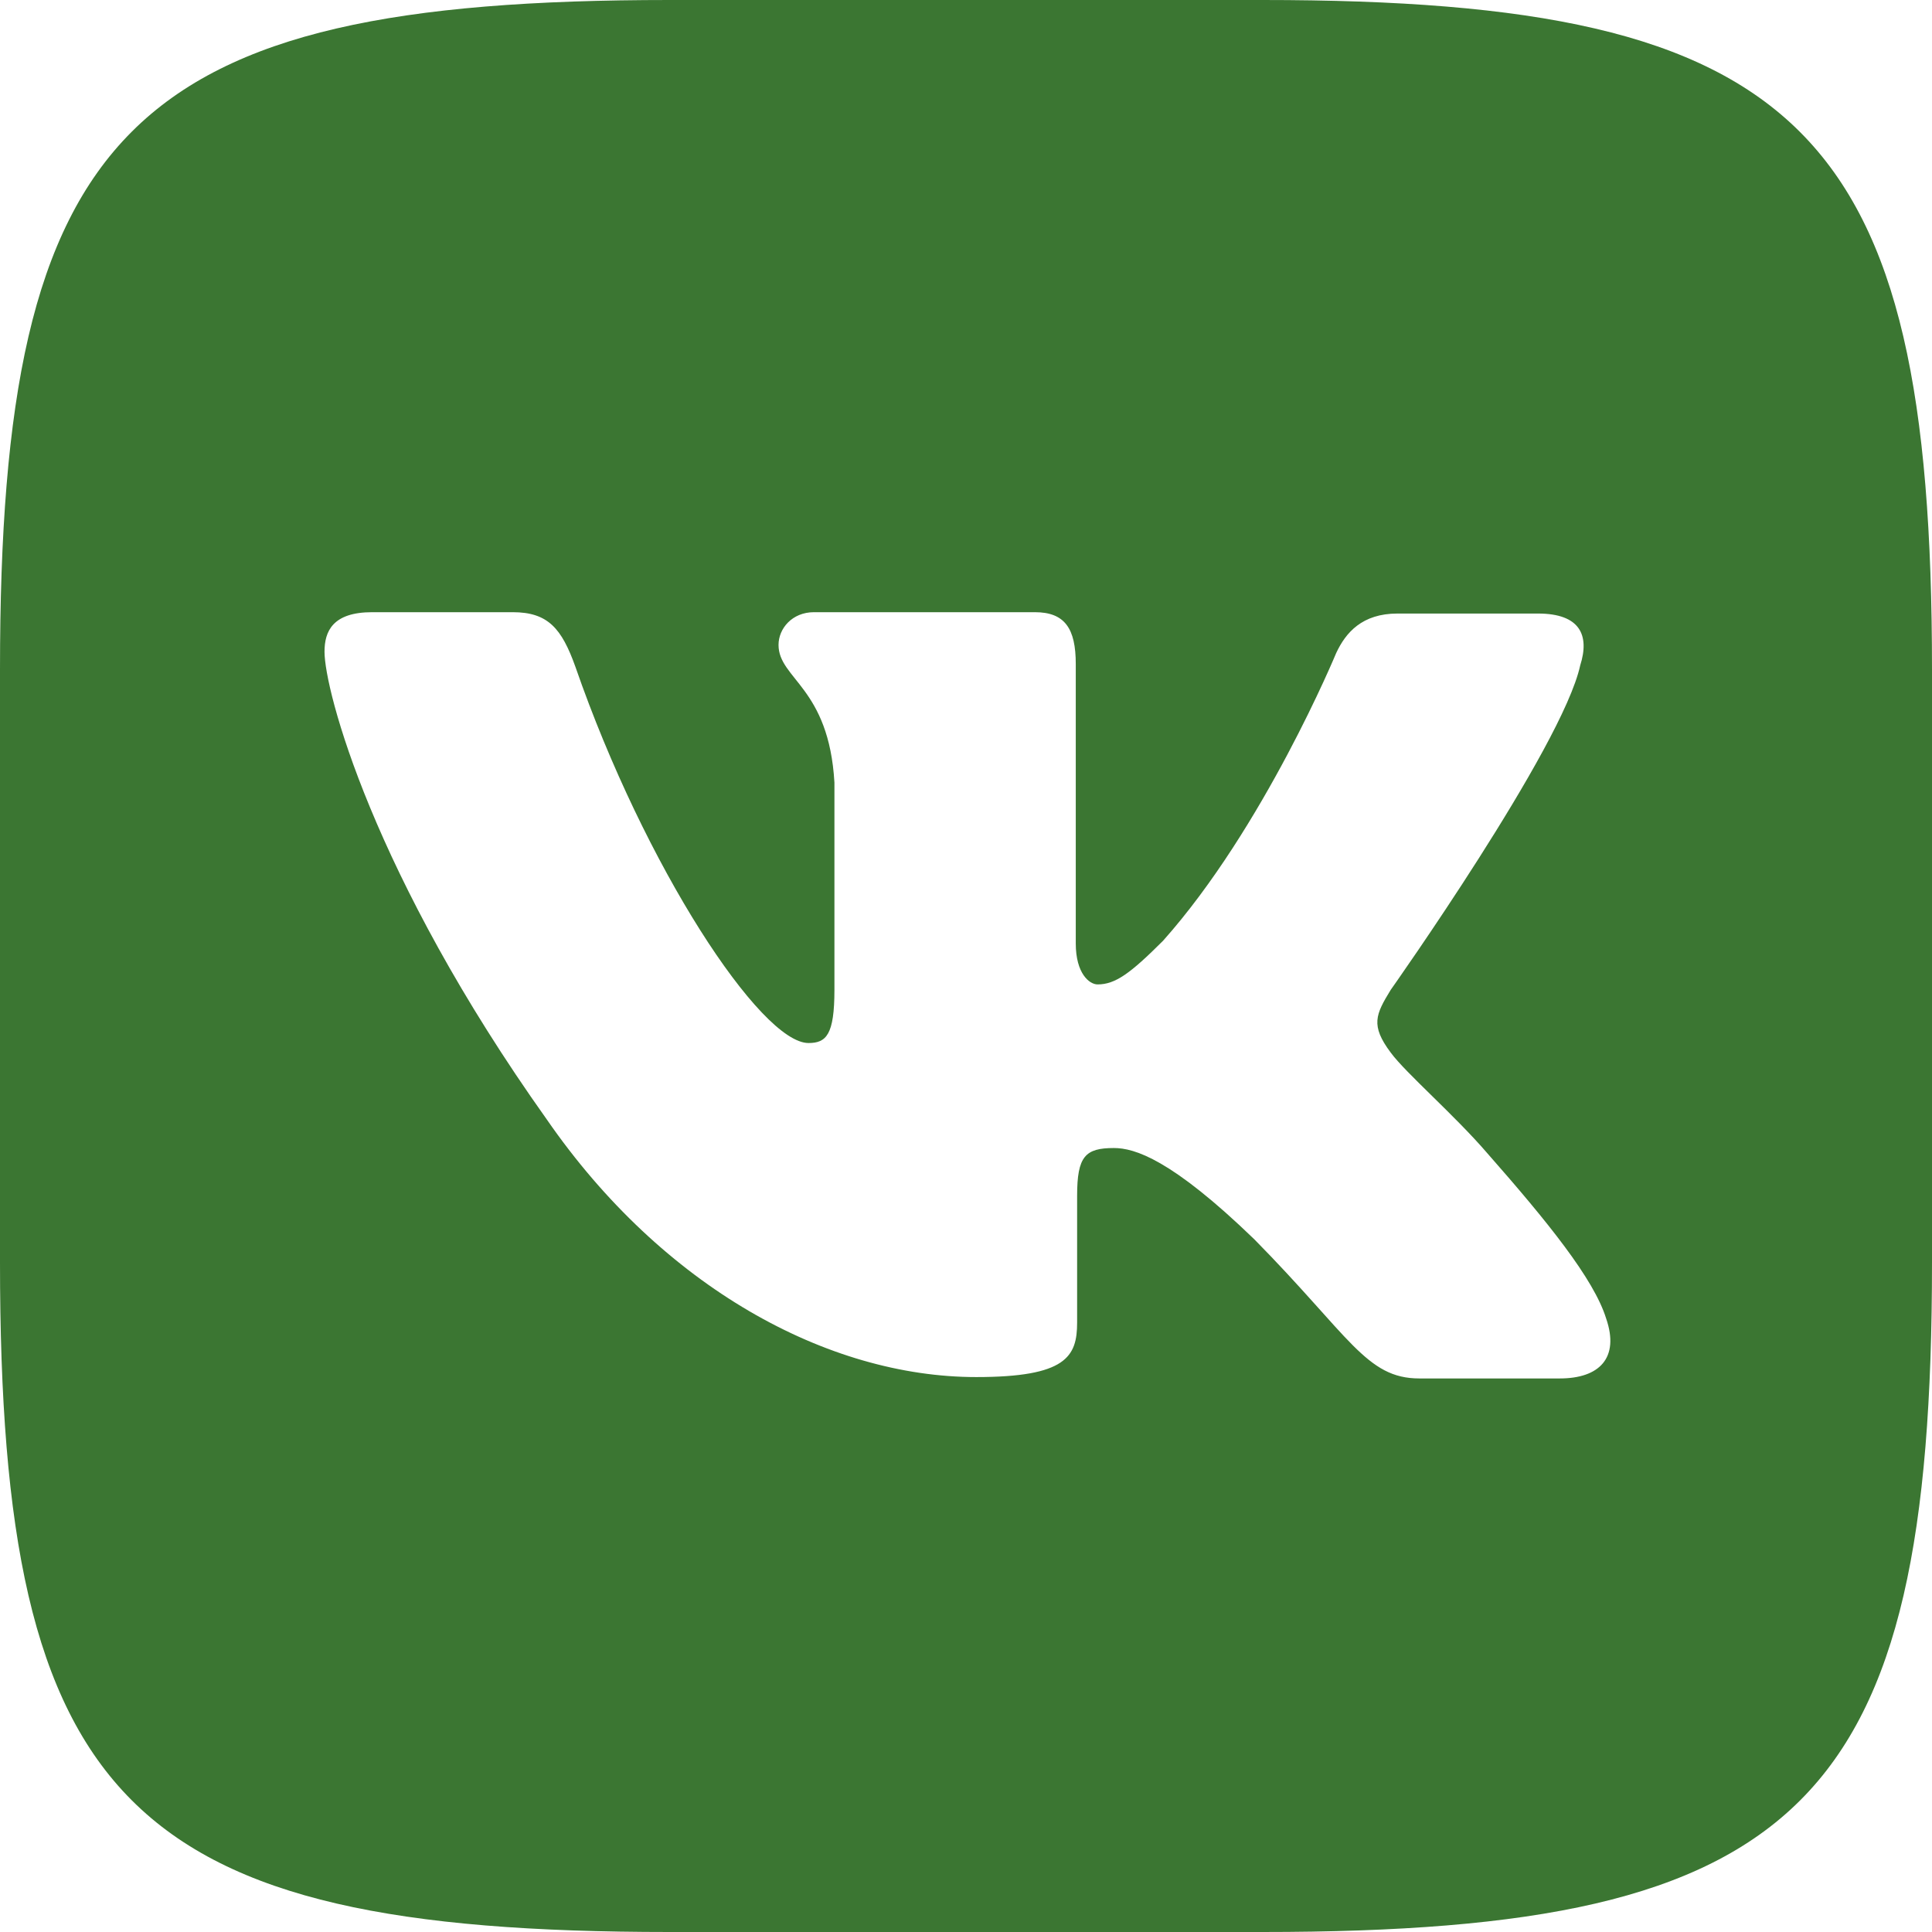 <svg width="60" height="60" viewBox="0 0 60 60" fill="none" xmlns="http://www.w3.org/2000/svg">
<path fill-rule="evenodd" clip-rule="evenodd" d="M39.21 0H20.79C3.98 0 0 3.98 0 20.79V39.21C0 56.02 3.98 60 20.79 60H39.21C56.02 60 60 56.02 60 39.21V20.79C60 3.98 55.977 0 39.21 0ZM48.44 42.809H44.079C42.428 42.809 41.919 41.496 38.956 38.49C36.373 35.992 35.229 35.653 34.594 35.653C33.705 35.653 33.451 35.907 33.451 37.135V41.073C33.451 42.131 33.112 42.766 30.318 42.766C25.702 42.766 20.579 39.972 16.98 34.764C11.56 27.142 10.078 21.425 10.078 20.24C10.078 19.605 10.332 19.012 11.56 19.012H15.921C17.022 19.012 17.445 19.52 17.869 20.706C20.028 26.93 23.627 32.392 25.109 32.392C25.66 32.392 25.914 32.138 25.914 30.741V24.305C25.744 21.341 24.178 21.087 24.178 20.028C24.178 19.52 24.601 19.012 25.279 19.012H32.138C33.07 19.012 33.409 19.52 33.409 20.621V29.301C33.409 30.233 33.832 30.572 34.086 30.572C34.637 30.572 35.102 30.233 36.119 29.217C39.252 25.702 41.496 20.282 41.496 20.282C41.792 19.647 42.301 19.054 43.401 19.054H47.763C49.075 19.054 49.372 19.732 49.075 20.663C48.525 23.204 43.19 30.741 43.19 30.741C42.724 31.503 42.555 31.842 43.19 32.689C43.656 33.324 45.18 34.637 46.196 35.822C48.059 37.939 49.499 39.718 49.88 40.946C50.303 42.174 49.668 42.809 48.44 42.809Z" fill="#3B7632"/>
</svg>
